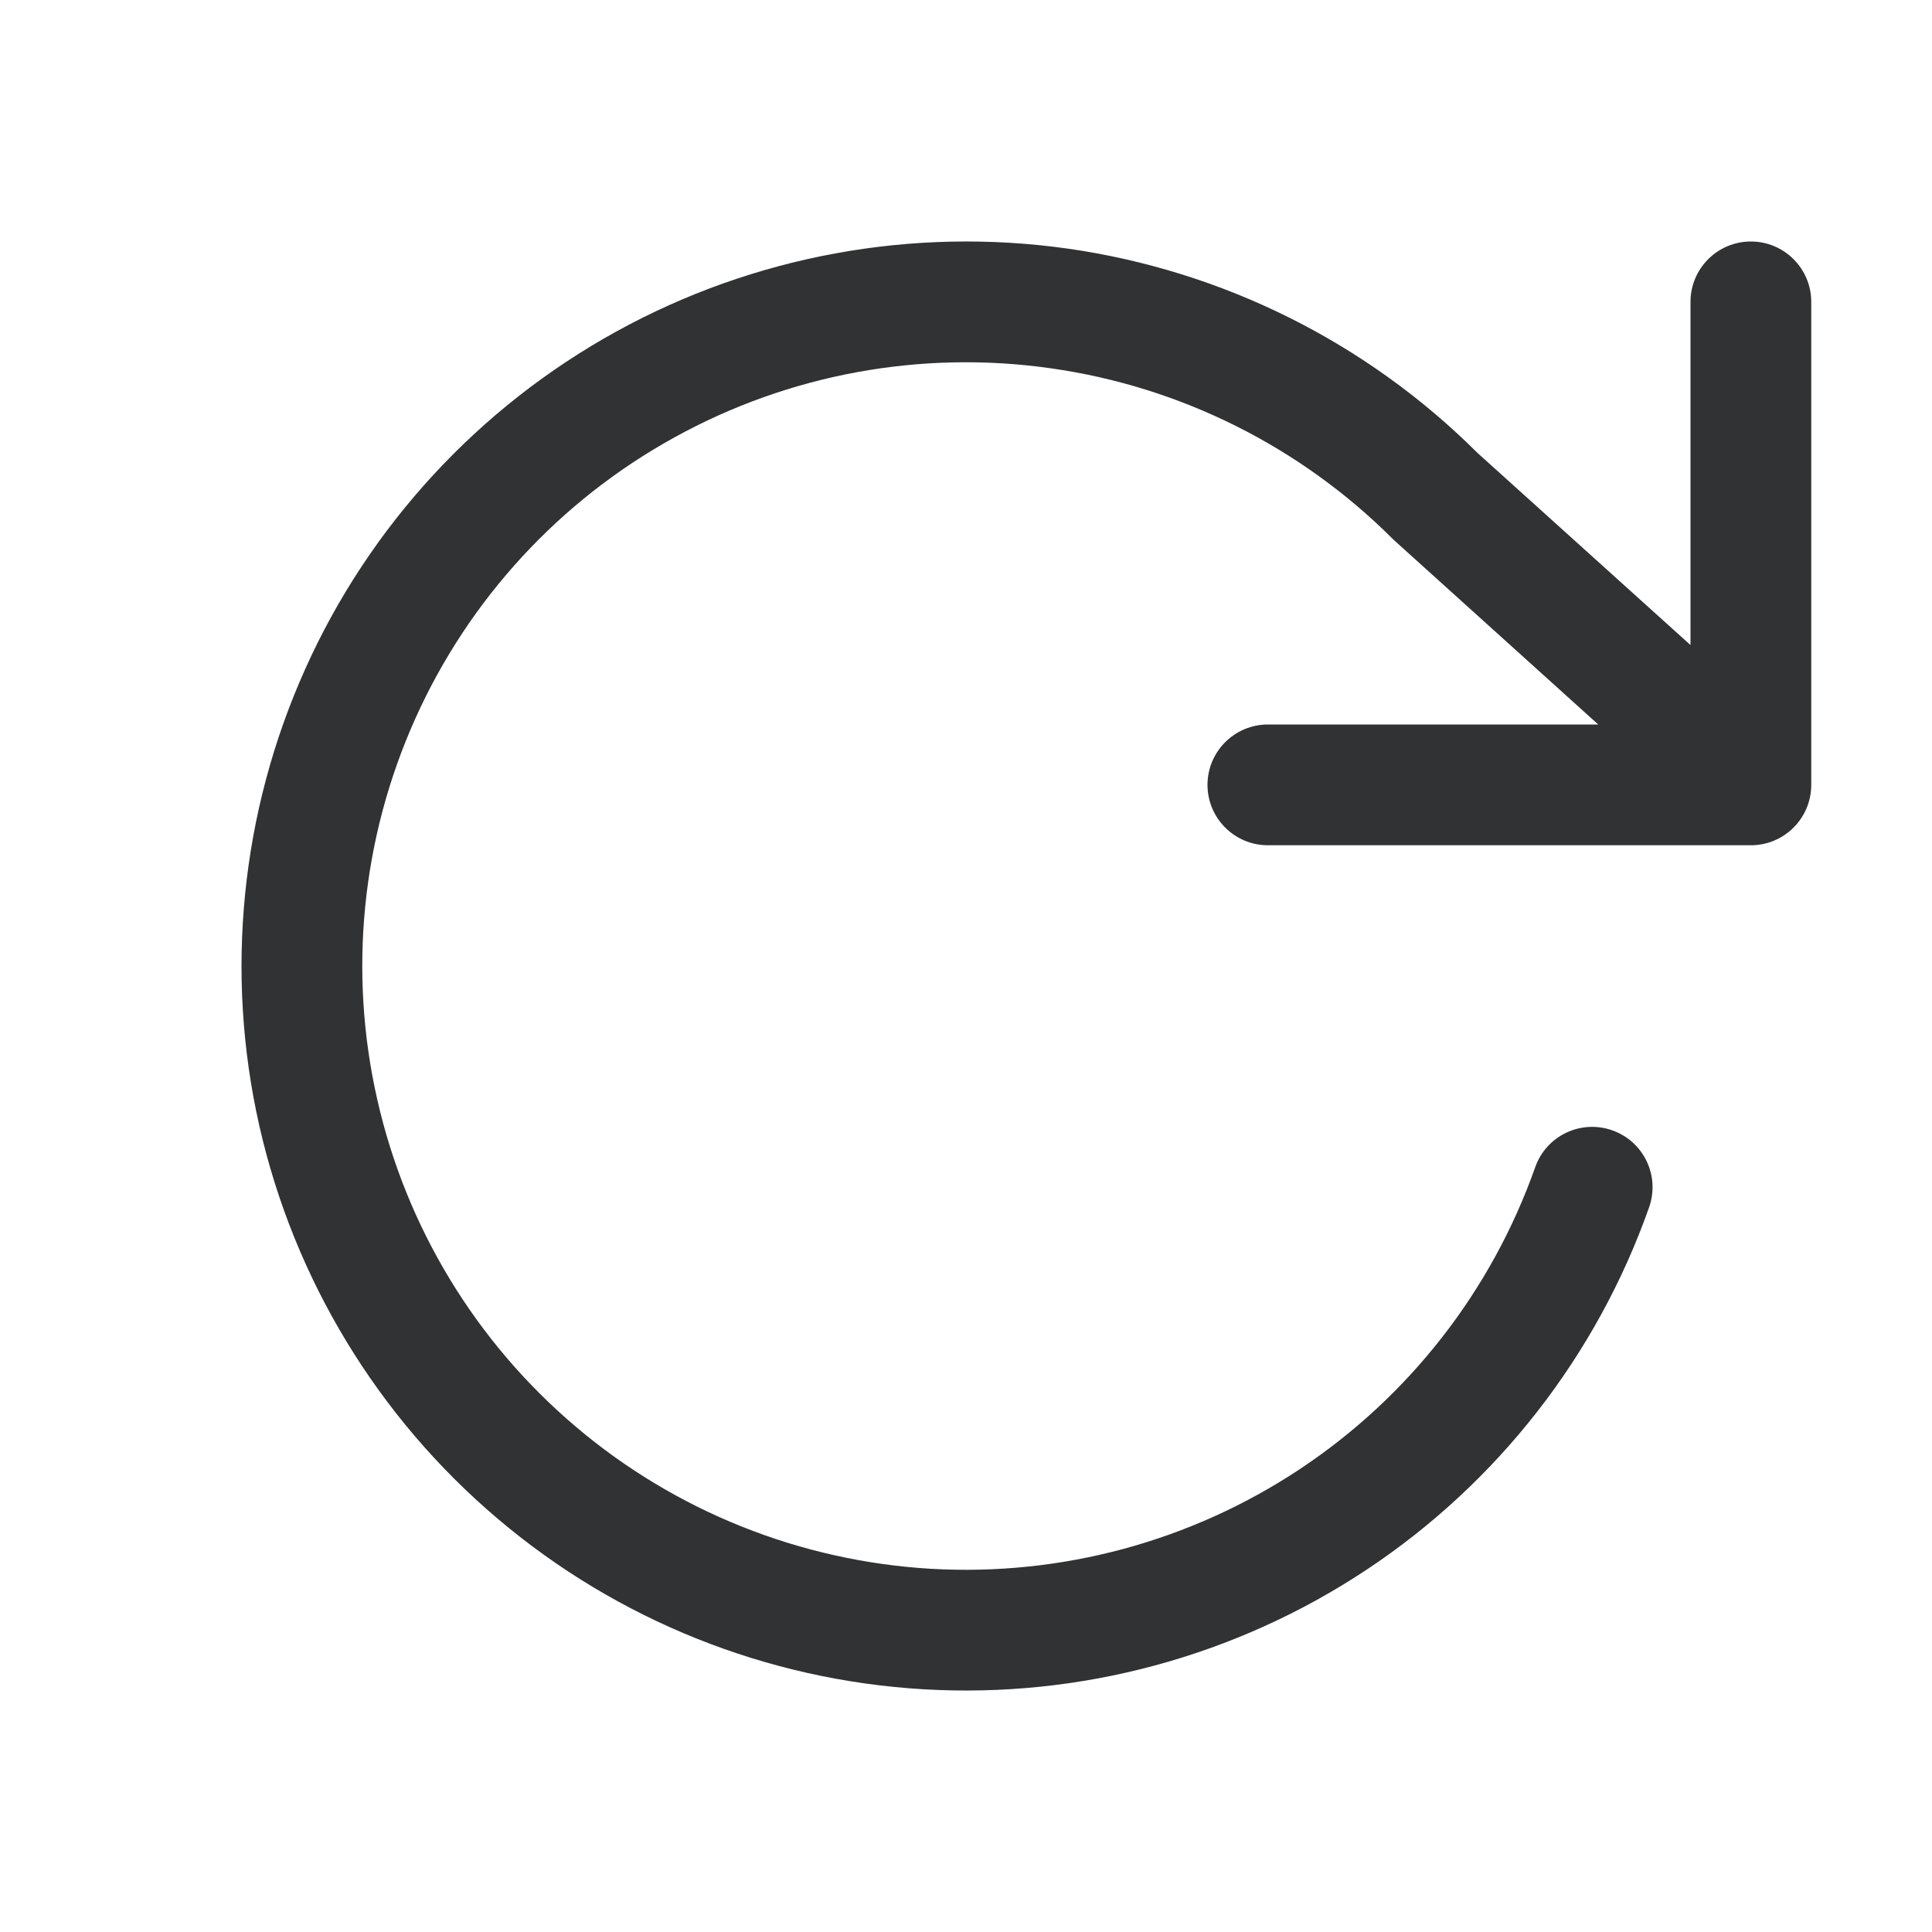 <svg width="16" height="16" viewBox="0 0 16 16" fill="none" xmlns="http://www.w3.org/2000/svg">
    <path
        d="M5.586 3.622C6.535 3.098 7.629 2.897 8.702 3.05C9.776 3.202 10.77 3.699 11.537 4.466C11.542 4.471 11.547 4.476 11.553 4.481L13.236 6H10.5C10.224 6 10 6.224 10 6.5C10 6.776 10.224 7 10.5 7H14.5C14.776 7 15 6.776 15 6.5V2.5C15 2.224 14.776 2 14.5 2C14.224 2 14 2.224 14 2.5V5.342L12.236 3.751C11.317 2.835 10.127 2.242 8.843 2.059C7.555 1.877 6.242 2.118 5.103 2.746C3.964 3.374 3.059 4.355 2.527 5.542C1.994 6.729 1.861 8.057 2.148 9.325C2.436 10.594 3.128 11.735 4.12 12.576C5.112 13.418 6.351 13.914 7.65 13.99C8.948 14.066 10.236 13.718 11.32 12.998C12.404 12.278 13.224 11.225 13.657 9.999C13.749 9.738 13.613 9.453 13.352 9.361C13.092 9.269 12.806 9.405 12.714 9.666C12.353 10.688 11.67 11.565 10.767 12.165C9.864 12.765 8.79 13.055 7.708 12.992C6.626 12.928 5.593 12.515 4.767 11.814C3.94 11.113 3.363 10.162 3.124 9.104C2.884 8.047 2.995 6.941 3.439 5.952C3.883 4.963 4.636 4.145 5.586 3.622Z"
        fill="#303233" />
</svg>
